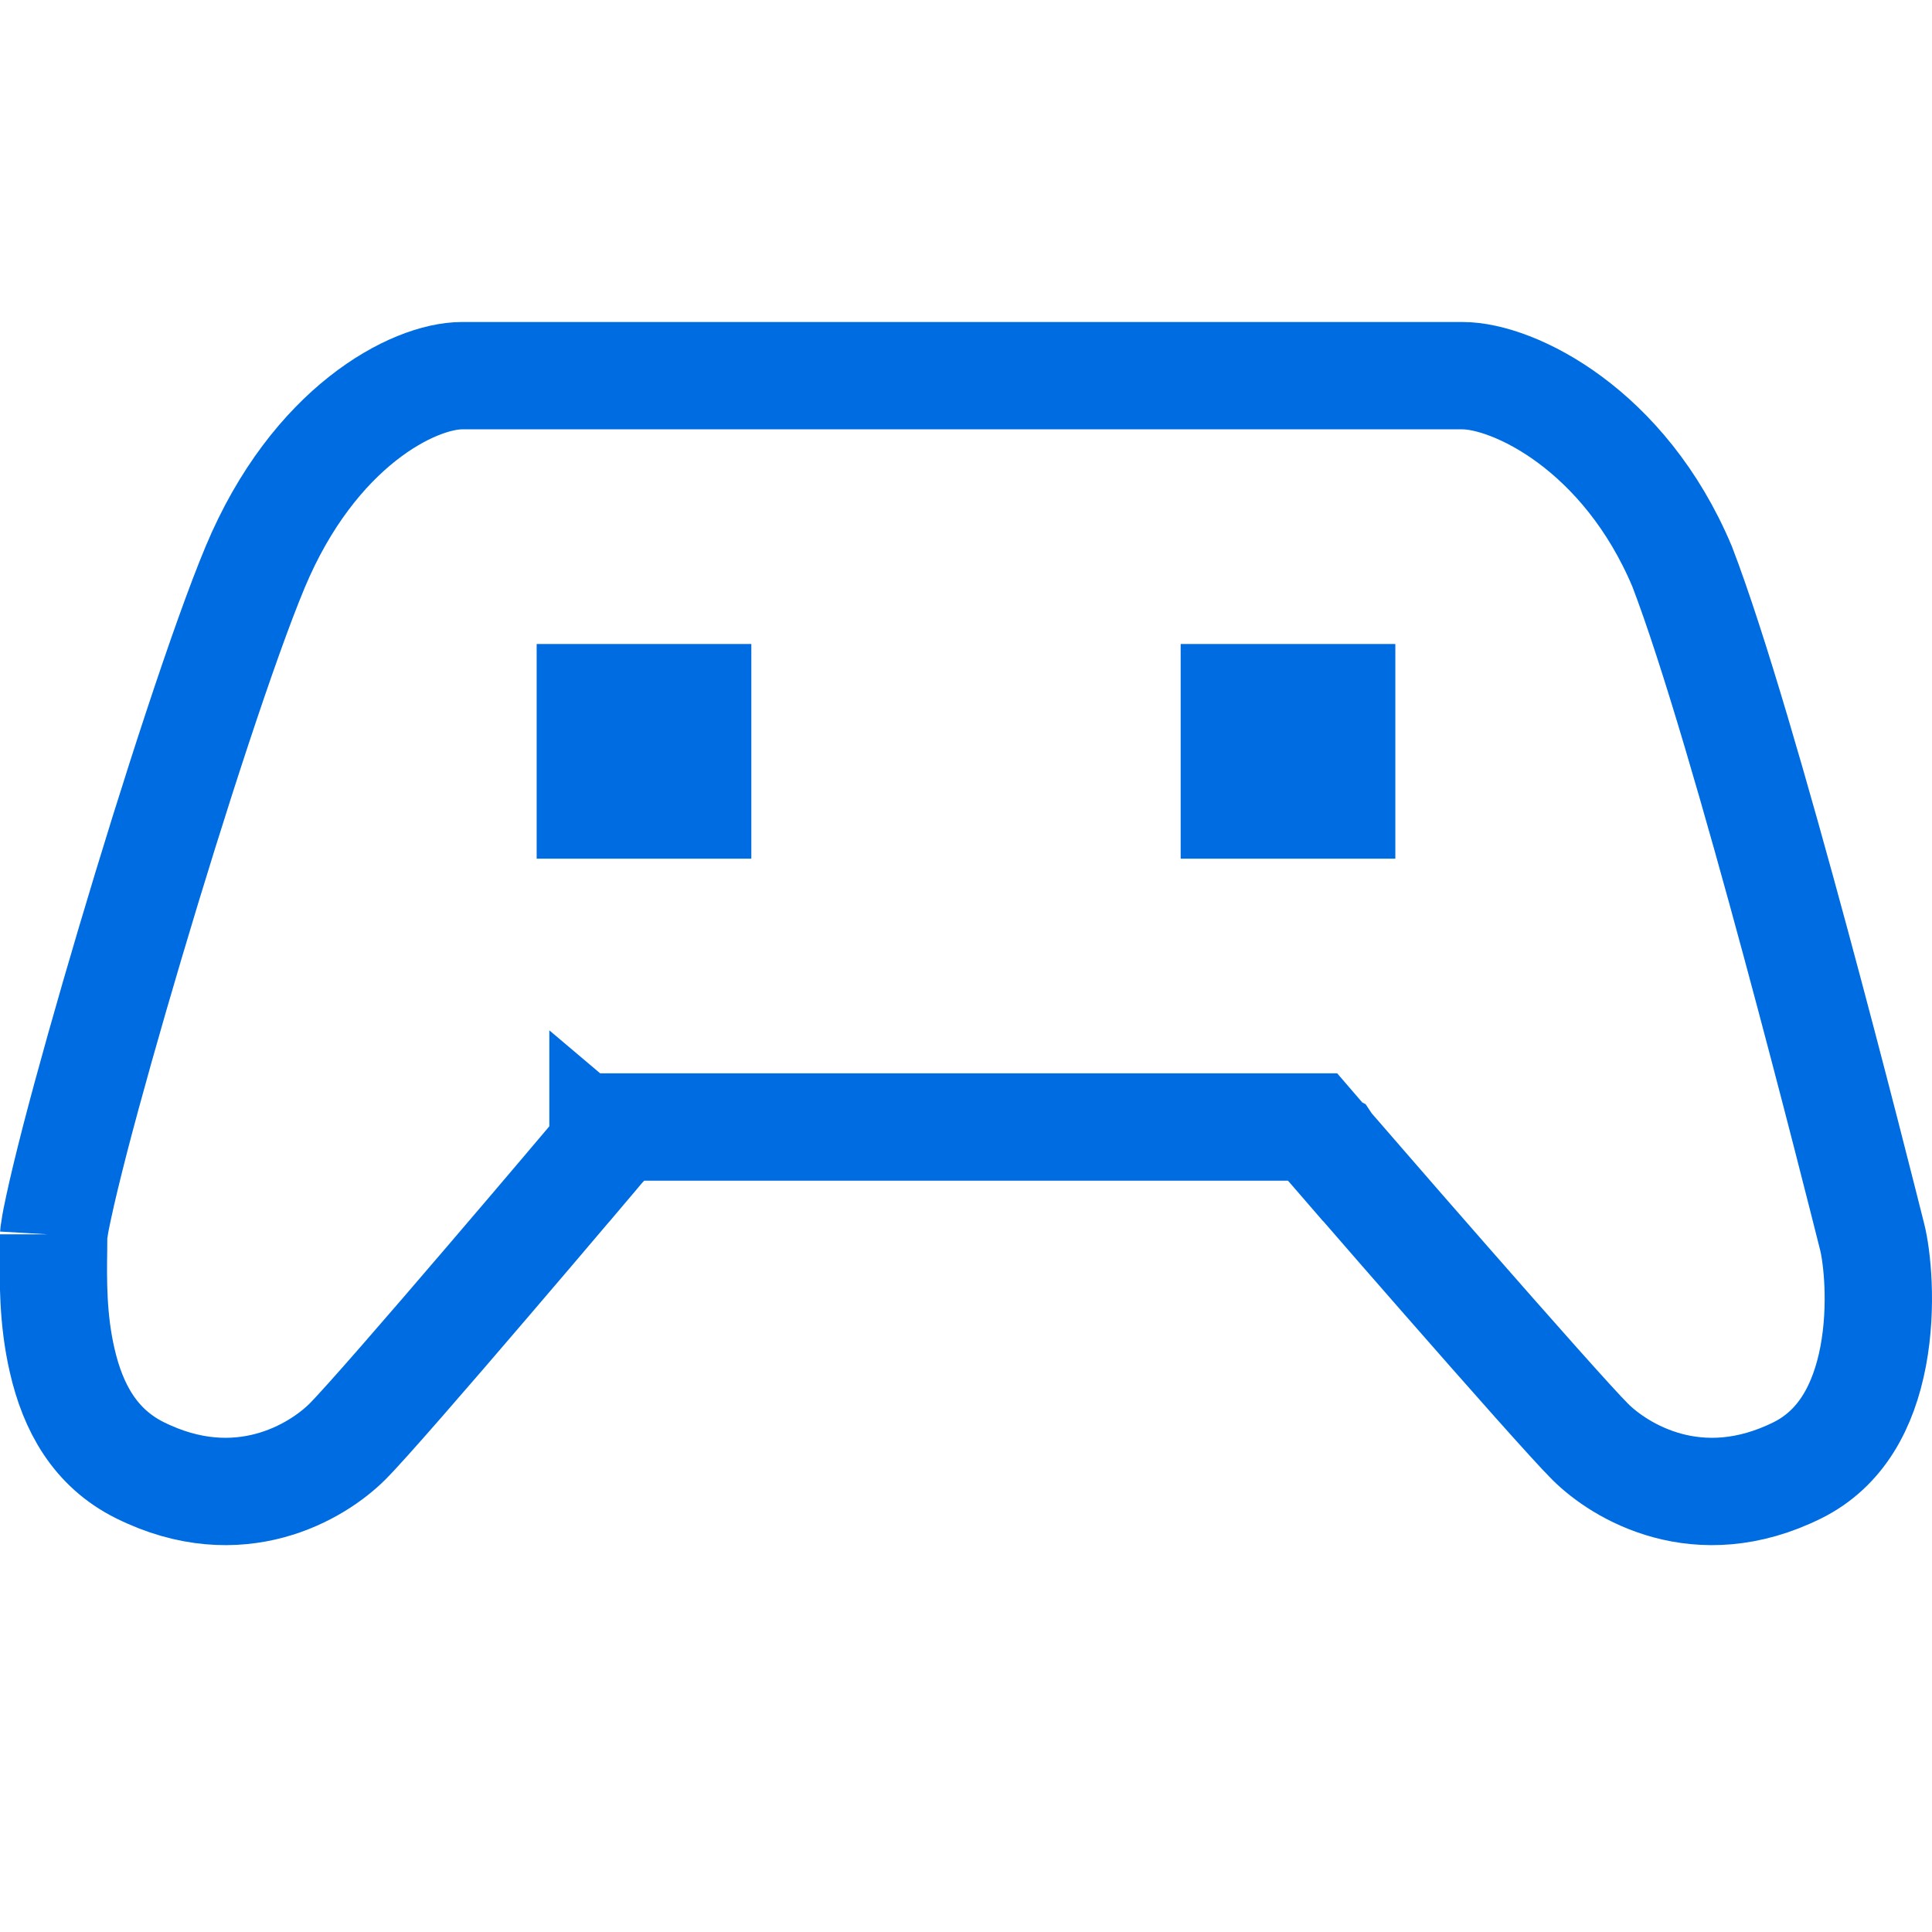 <svg width="18" height="18" viewBox="0 0 18 18" fill="none" xmlns="http://www.w3.org/2000/svg">
<path d="M6 10.5H5.768L5.618 10.677L6 11L5.618 10.677L5.618 10.677L5.618 10.678L5.617 10.679L5.612 10.684L5.595 10.704L5.53 10.782L5.292 11.062C5.095 11.295 4.827 11.609 4.549 11.934C3.982 12.597 3.397 13.272 3.235 13.433C2.962 13.705 2.232 14.16 1.302 13.697C0.887 13.49 0.68 13.116 0.579 12.674C0.49 12.29 0.495 11.918 0.499 11.641C0.499 11.591 0.5 11.543 0.5 11.5C0.5 11.502 0.5 11.503 0.5 11.503C0.5 11.503 0.501 11.486 0.509 11.441C0.516 11.392 0.529 11.327 0.547 11.245C0.582 11.081 0.634 10.867 0.699 10.614C0.83 10.109 1.012 9.463 1.213 8.786C1.617 7.424 2.09 5.971 2.377 5.284C2.924 3.975 3.853 3.5 4.305 3.5H13.626C14.101 3.5 15.134 3.999 15.672 5.278C16.256 6.796 17.319 11.033 17.443 11.526C17.487 11.701 17.541 12.164 17.452 12.636C17.363 13.104 17.153 13.495 16.749 13.697C15.819 14.16 15.089 13.705 14.816 13.433C14.652 13.27 14.052 12.591 13.473 11.93C13.188 11.605 12.914 11.29 12.712 11.057L12.469 10.777L12.402 10.7L12.384 10.68L12.38 10.674L12.378 10.673L12.378 10.673L12.378 10.673L12 11L12.378 10.673L12.229 10.5H12H6Z" stroke="#006CE1" stroke-miterlimit="10"/>
<path d="M5.5 6.5H6.5V7.5H5.5V6.5Z" fill="#666666" stroke="#006CE1"/>
<path d="M11.5 6.5H12.5V7.5H11.5V6.5Z" fill="#666666" stroke="#006CE1"/>
</svg>
